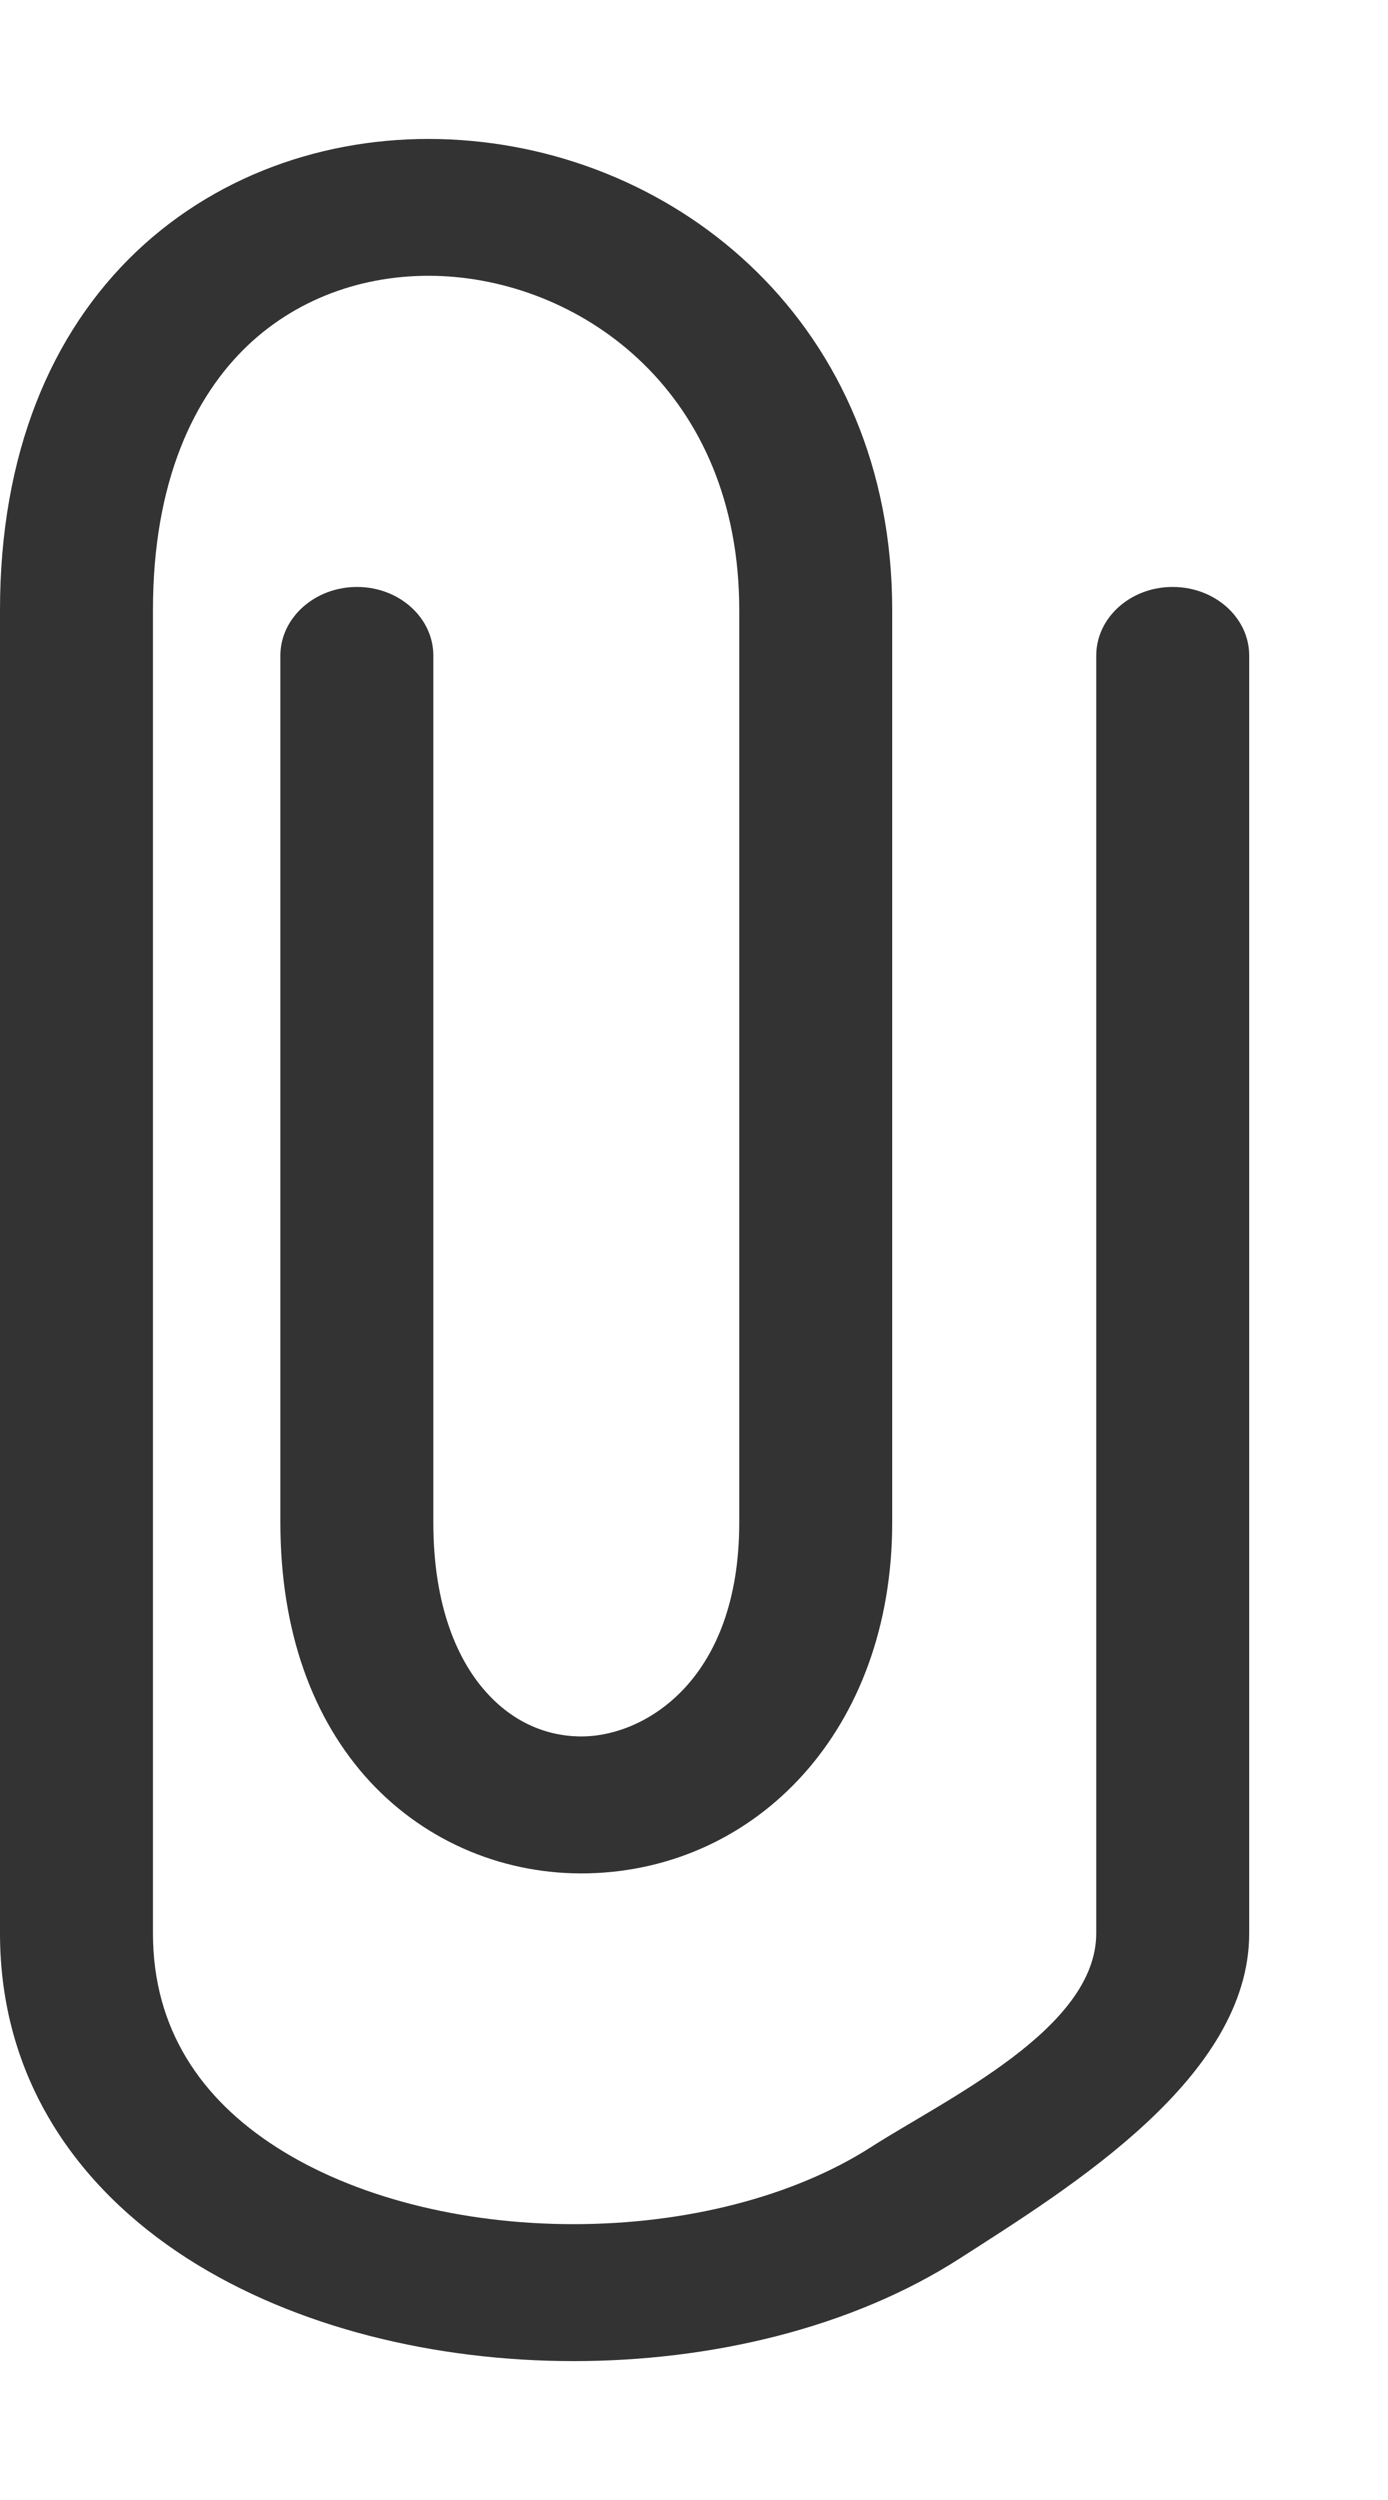 <svg width="5" height="9" viewBox="0 0 5 9" fill="none" xmlns="http://www.w3.org/2000/svg">
    <path fill-rule="evenodd" clip-rule="evenodd" d="M3.458 8.13C3.858 7.873 4.5 7.479 4.5 6.96V2.36C4.5 2.224 4.377 2.113 4.224 2.113C4.072 2.113 3.949 2.224 3.949 2.36V6.96C3.949 7.304 3.408 7.556 3.137 7.73C2.857 7.909 2.469 8.007 2.066 8.007C1.663 8.007 1.275 7.909 0.996 7.73C0.724 7.556 0.551 7.304 0.551 6.96V2.196C0.551 1.73 0.701 1.426 0.892 1.244C1.083 1.063 1.336 0.982 1.593 0.994C2.102 1.018 2.663 1.414 2.663 2.196V5.481C2.663 6.048 2.325 6.246 2.105 6.251C1.986 6.254 1.86 6.21 1.757 6.098C1.652 5.985 1.561 5.788 1.561 5.481V2.36C1.561 2.224 1.438 2.113 1.286 2.113C1.134 2.113 1.01 2.224 1.01 2.36V5.481C1.01 5.873 1.126 6.189 1.331 6.412C1.538 6.636 1.825 6.751 2.12 6.744C2.726 6.729 3.214 6.229 3.214 5.481V2.196C3.214 1.17 2.444 0.54 1.621 0.502C1.213 0.483 0.8 0.613 0.491 0.906C0.183 1.199 0 1.635 0 2.196V6.96C0 7.479 0.274 7.873 0.674 8.13C1.067 8.382 1.574 8.5 2.066 8.5C2.559 8.5 3.066 8.382 3.458 8.13Z" fill="#333333" />
</svg>
    